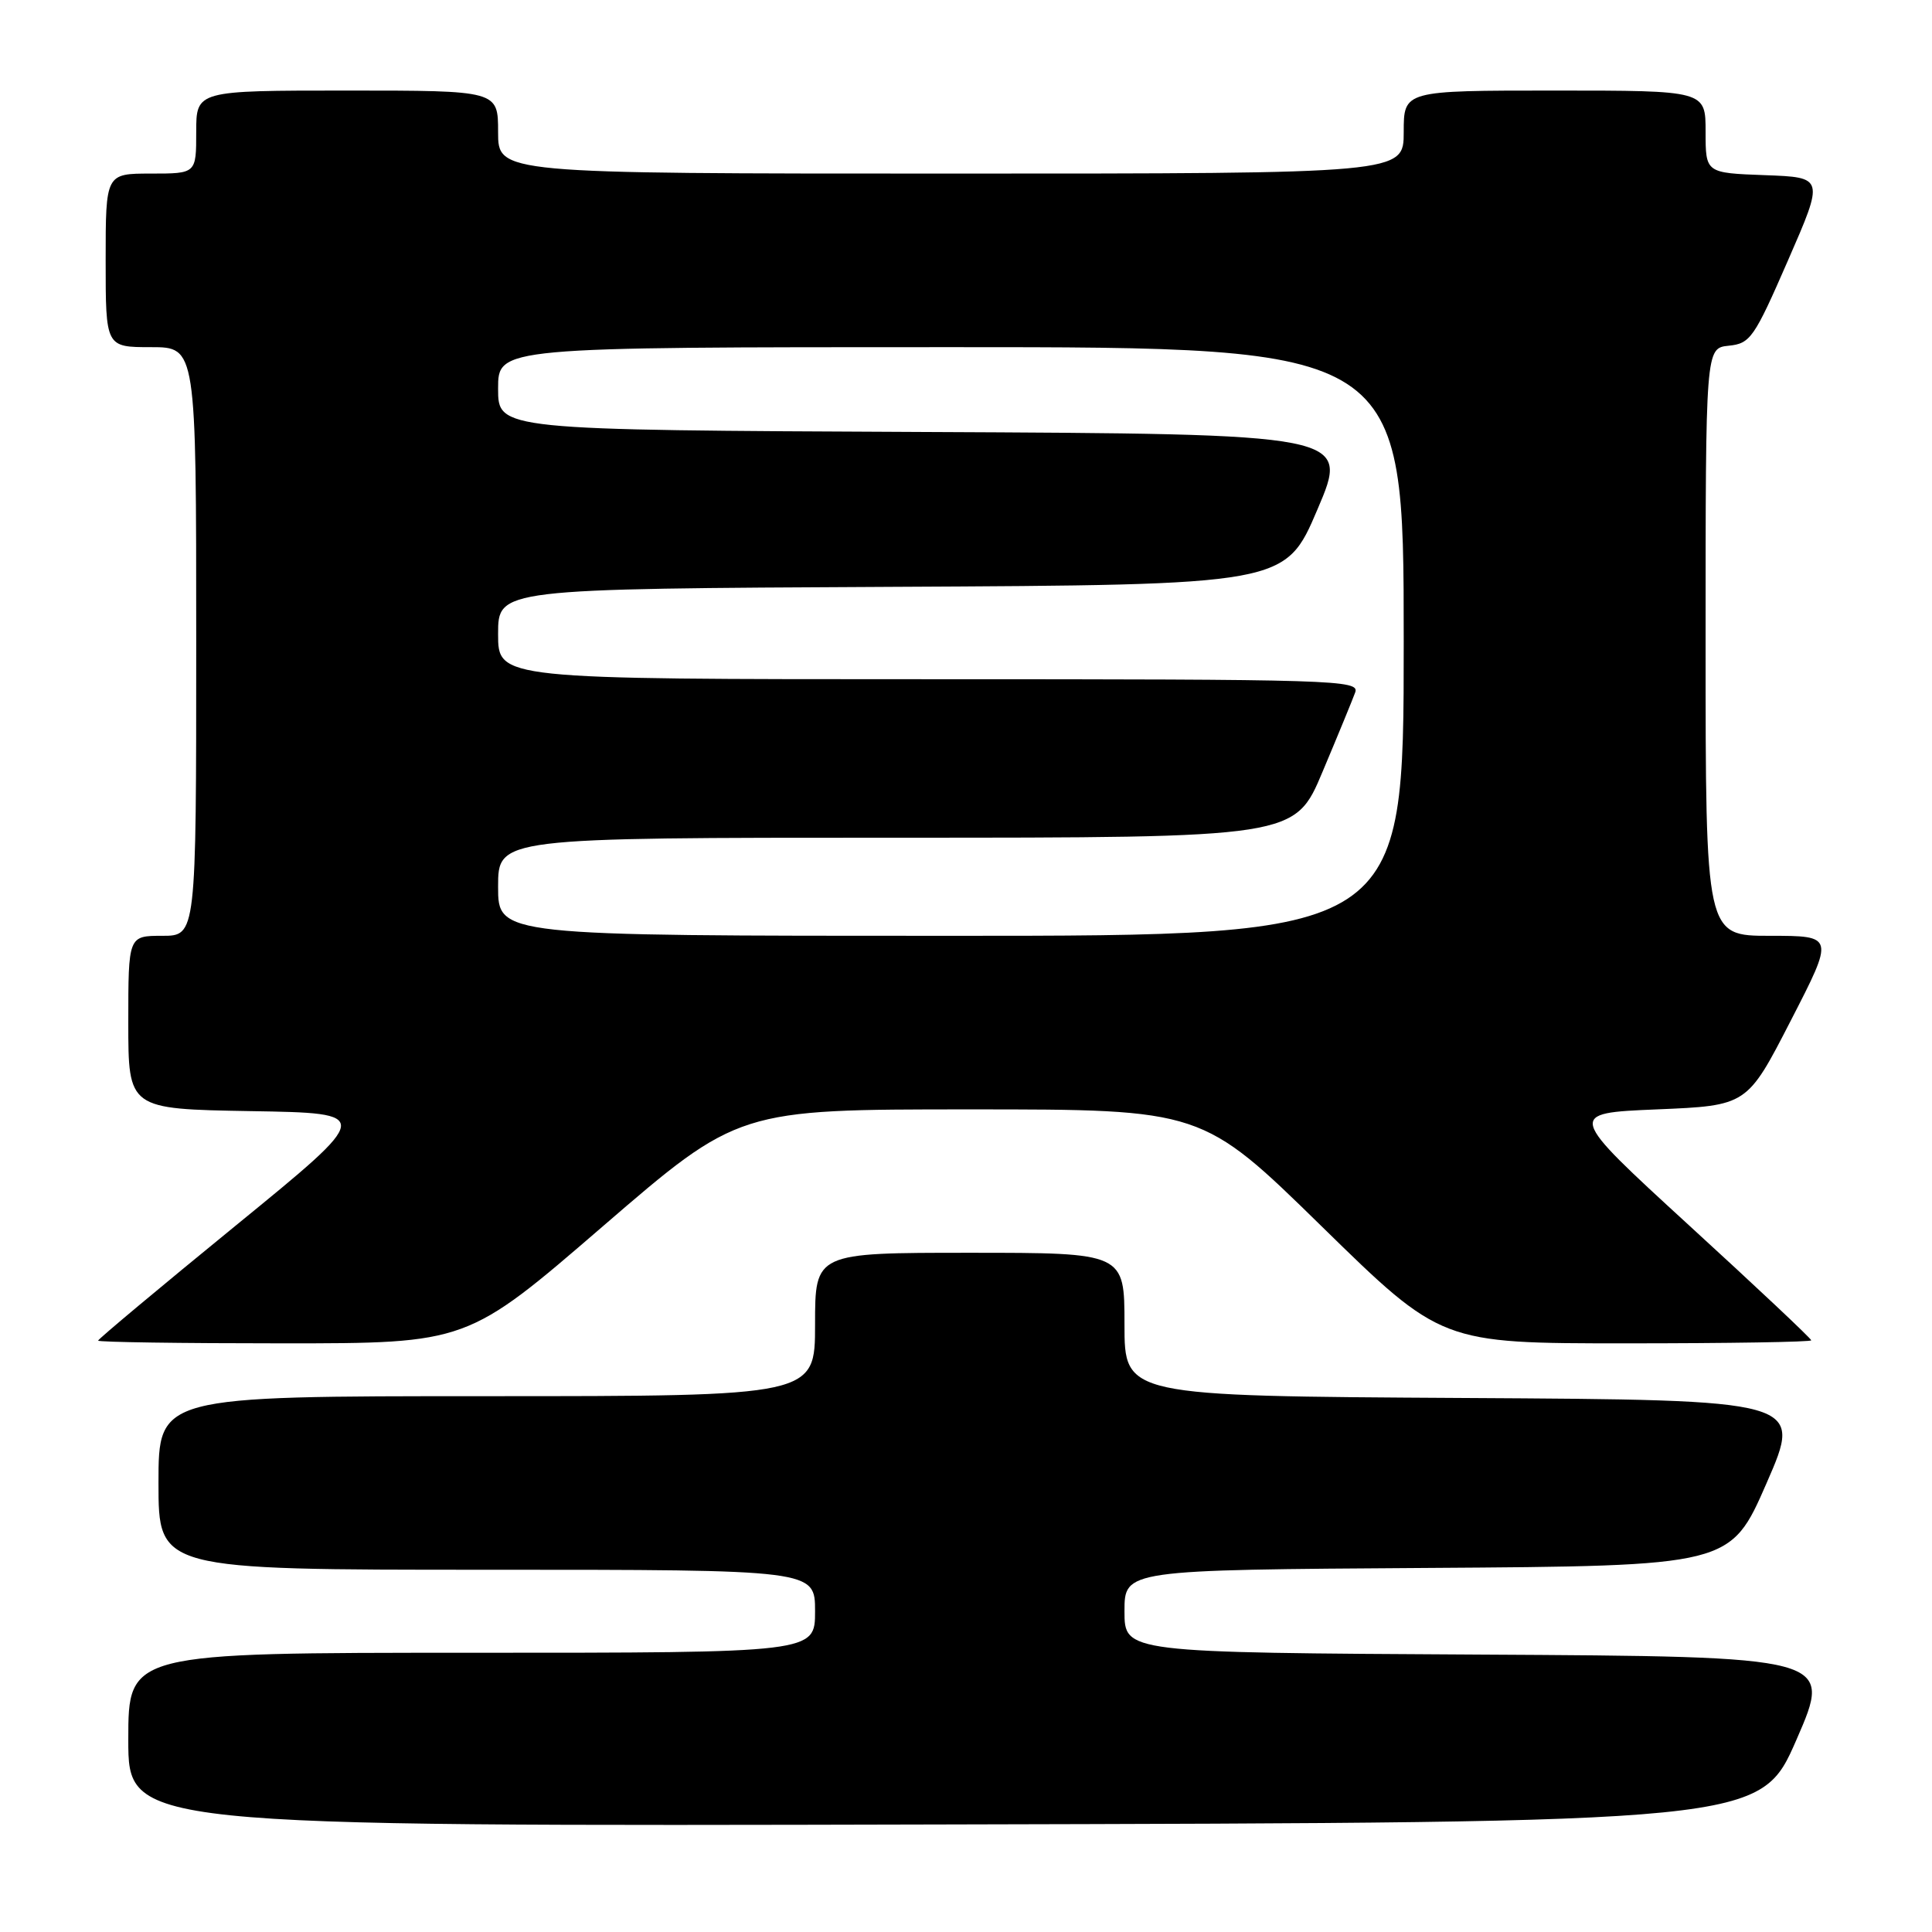 <?xml version="1.0" encoding="UTF-8" standalone="no"?>
<!DOCTYPE svg PUBLIC "-//W3C//DTD SVG 1.1//EN" "http://www.w3.org/Graphics/SVG/1.1/DTD/svg11.dtd" >
<svg xmlns="http://www.w3.org/2000/svg" xmlns:xlink="http://www.w3.org/1999/xlink" version="1.1" viewBox="0 0 256 256">
 <g >
 <path fill="currentColor"
d=" M 238.05 230.50 C 242.84 219.50 242.84 219.50 195.92 219.24 C 149.00 218.98 149.00 218.98 149.00 213.50 C 149.00 208.02 149.00 208.02 189.14 207.76 C 229.29 207.50 229.29 207.50 234.09 196.50 C 238.89 185.50 238.89 185.50 193.95 185.24 C 149.00 184.98 149.00 184.98 149.00 175.49 C 149.00 166.00 149.00 166.00 128.50 166.00 C 108.00 166.00 108.00 166.00 108.00 175.50 C 108.00 185.00 108.00 185.00 64.50 185.00 C 21.00 185.00 21.00 185.00 21.00 196.50 C 21.00 208.00 21.00 208.00 64.50 208.00 C 108.00 208.00 108.00 208.00 108.00 213.50 C 108.00 219.00 108.00 219.00 62.50 219.00 C 17.00 219.00 17.00 219.00 17.00 230.50 C 17.00 242.01 17.00 242.01 125.13 241.75 C 233.25 241.50 233.25 241.50 238.05 230.50 Z  M 79.87 162.50 C 97.84 147.00 97.84 147.00 128.56 147.00 C 159.29 147.00 159.29 147.00 175.13 162.50 C 190.97 178.00 190.97 178.00 215.48 178.00 C 228.97 178.00 240.00 177.82 240.00 177.60 C 240.00 177.37 232.71 170.51 223.79 162.35 C 207.59 147.50 207.59 147.50 219.54 147.00 C 231.50 146.50 231.50 146.50 237.28 135.25 C 243.07 124.00 243.07 124.00 234.53 124.00 C 226.00 124.00 226.00 124.00 226.00 85.06 C 226.00 46.13 226.00 46.13 229.06 45.81 C 231.93 45.52 232.43 44.80 236.92 34.50 C 241.72 23.50 241.72 23.50 233.86 23.21 C 226.00 22.92 226.00 22.92 226.00 17.46 C 226.00 12.00 226.00 12.00 206.00 12.00 C 186.00 12.00 186.00 12.00 186.00 17.50 C 186.00 23.00 186.00 23.00 126.00 23.00 C 66.00 23.00 66.00 23.00 66.00 17.50 C 66.00 12.00 66.00 12.00 46.00 12.00 C 26.00 12.00 26.00 12.00 26.00 17.50 C 26.00 23.00 26.00 23.00 20.00 23.00 C 14.00 23.00 14.00 23.00 14.00 34.50 C 14.00 46.00 14.00 46.00 20.00 46.00 C 26.00 46.00 26.00 46.00 26.00 85.00 C 26.00 124.00 26.00 124.00 21.50 124.00 C 17.00 124.00 17.00 124.00 17.00 135.48 C 17.00 146.95 17.00 146.95 33.24 147.23 C 49.48 147.50 49.48 147.50 31.24 162.39 C 21.21 170.58 13.00 177.44 13.00 177.64 C 13.00 177.84 24.00 178.00 37.45 178.00 C 61.91 178.00 61.91 178.00 79.87 162.50 Z  M 66.00 117.50 C 66.00 111.00 66.00 111.00 118.79 111.00 C 171.58 111.00 171.58 111.00 175.25 102.25 C 177.28 97.44 179.22 92.71 179.57 91.75 C 180.18 90.10 177.07 90.00 123.11 90.00 C 66.00 90.00 66.00 90.00 66.00 84.01 C 66.00 78.02 66.00 78.02 118.15 77.76 C 170.31 77.50 170.31 77.50 174.57 67.50 C 178.84 57.50 178.84 57.50 122.42 57.24 C 66.00 56.98 66.00 56.98 66.00 51.49 C 66.00 46.00 66.00 46.00 126.00 46.00 C 186.00 46.00 186.00 46.00 186.00 85.00 C 186.00 124.00 186.00 124.00 126.00 124.00 C 66.00 124.00 66.00 124.00 66.00 117.50 Z "/>
</g>
</svg>